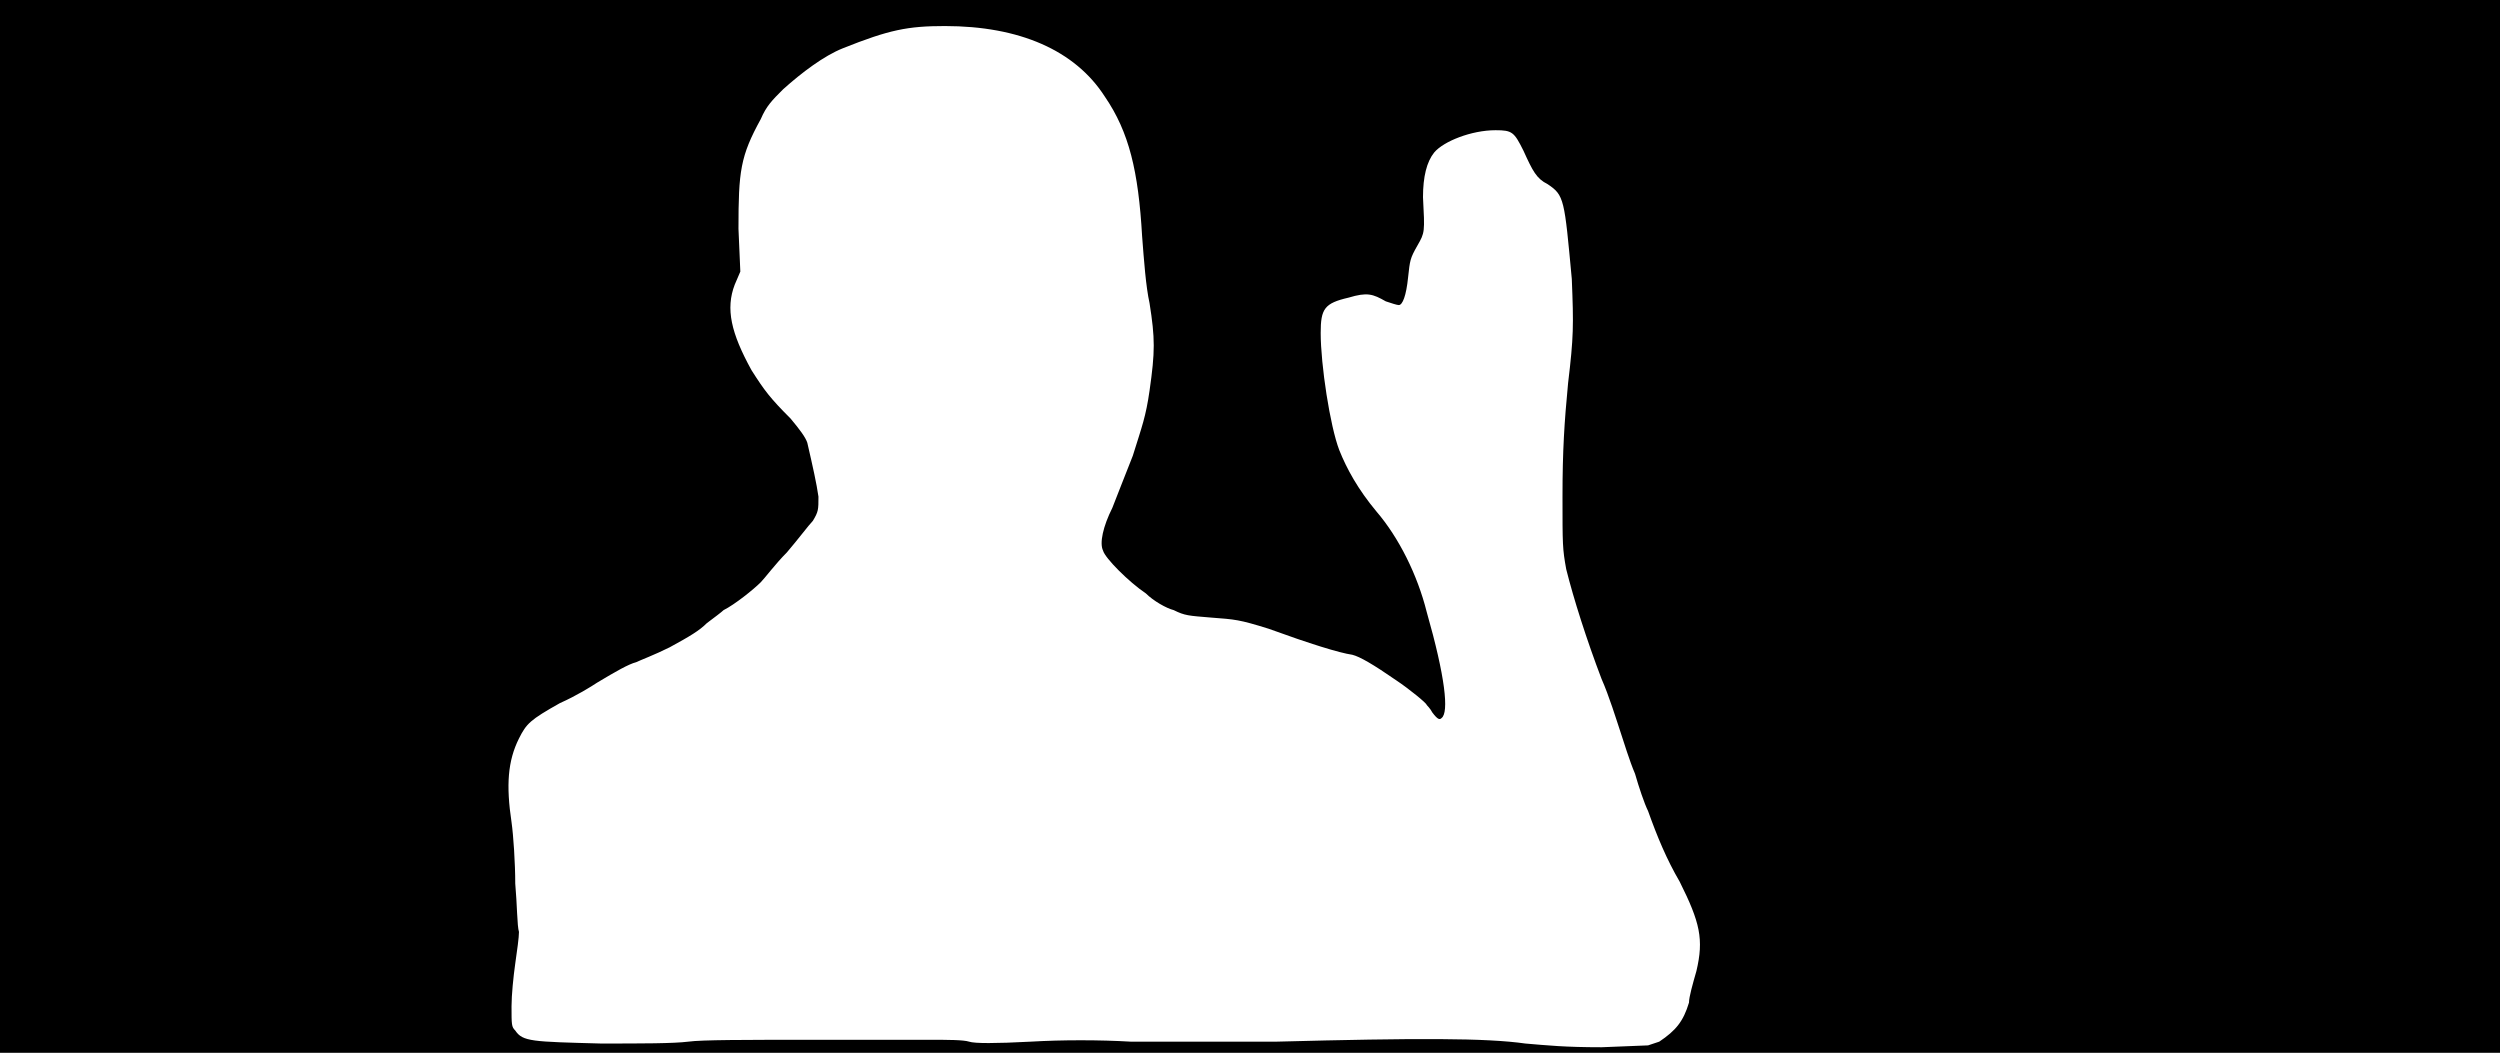 <svg xmlns="http://www.w3.org/2000/svg" width="1344" height="566"><path d="M0 283V0h1344v566H0V283m892 277c9-6 13-11 16-21 0-3 2-10 4-17 4-17 2-26-9-48-7-12-12-24-17-38-2-4-5-13-7-20-3-7-6-17-8-23s-6-19-10-28c-8-21-15-43-19-59-2-11-2-13-2-39 0-25 1-40 3-61 3-25 3-31 2-56-4-43-4-45-13-51-6-3-8-7-13-18-5-10-6-11-15-11-13 0-28 6-33 12-4 5-6 13-6 24 1 19 1 19-3 26s-4 8-5 17c-1 10-3 15-5 15-1 0-4-1-7-2-7-4-10-5-20-2-13 3-15 6-15 19 0 17 5 50 10 63 4 10 10 21 20 33 12 14 22 34 27 54 10 35 12 54 8 57-1 1-2 1-5-3-1-2-3-4-3-4 0-1-10-9-16-13-13-9-20-13-24-14-7-1-23-6-45-14-16-5-18-5-31-6-12-1-14-1-20-4-4-1-11-5-15-9-9-6-22-19-23-23-2-4 0-13 5-23 2-5 7-18 11-28 5-16 7-21 9-35 3-21 3-28 0-47-2-9-3-23-4-36-2-35-7-56-20-75-16-25-46-38-86-38-20 0-30 2-55 12-10 4-22 13-32 22-6 6-9 9-12 16-11 20-12 28-12 59l1 23-3 7c-5 13-2 26 9 46 7 11 10 15 21 26 5 6 8 10 9 13 3 13 5 22 6 29 0 7 0 8-3 13-2 2-8 10-14 17-6 6-12 14-14 16-4 4-14 12-20 15-1 1-5 4-9 7-4 4-9 7-20 13-8 4-16 7-18 8-4 1-11 5-21 11-3 2-11 7-20 11-16 9-18 11-22 19-6 12-7 25-4 45 1 7 2 22 2 33 1 11 1 23 2 26 0 3-1 10-2 17s-2 17-2 23c0 10 0 11 2 13 4 6 9 6 46 7 22 0 39 0 47-1 7-1 31-1 64-1h67c8 0 17 0 20 1s14 1 33 0c17-1 37-1 54 0h78c76-2 113-2 134 1 12 1 21 2 41 2l25-1 6-2z"/></svg>